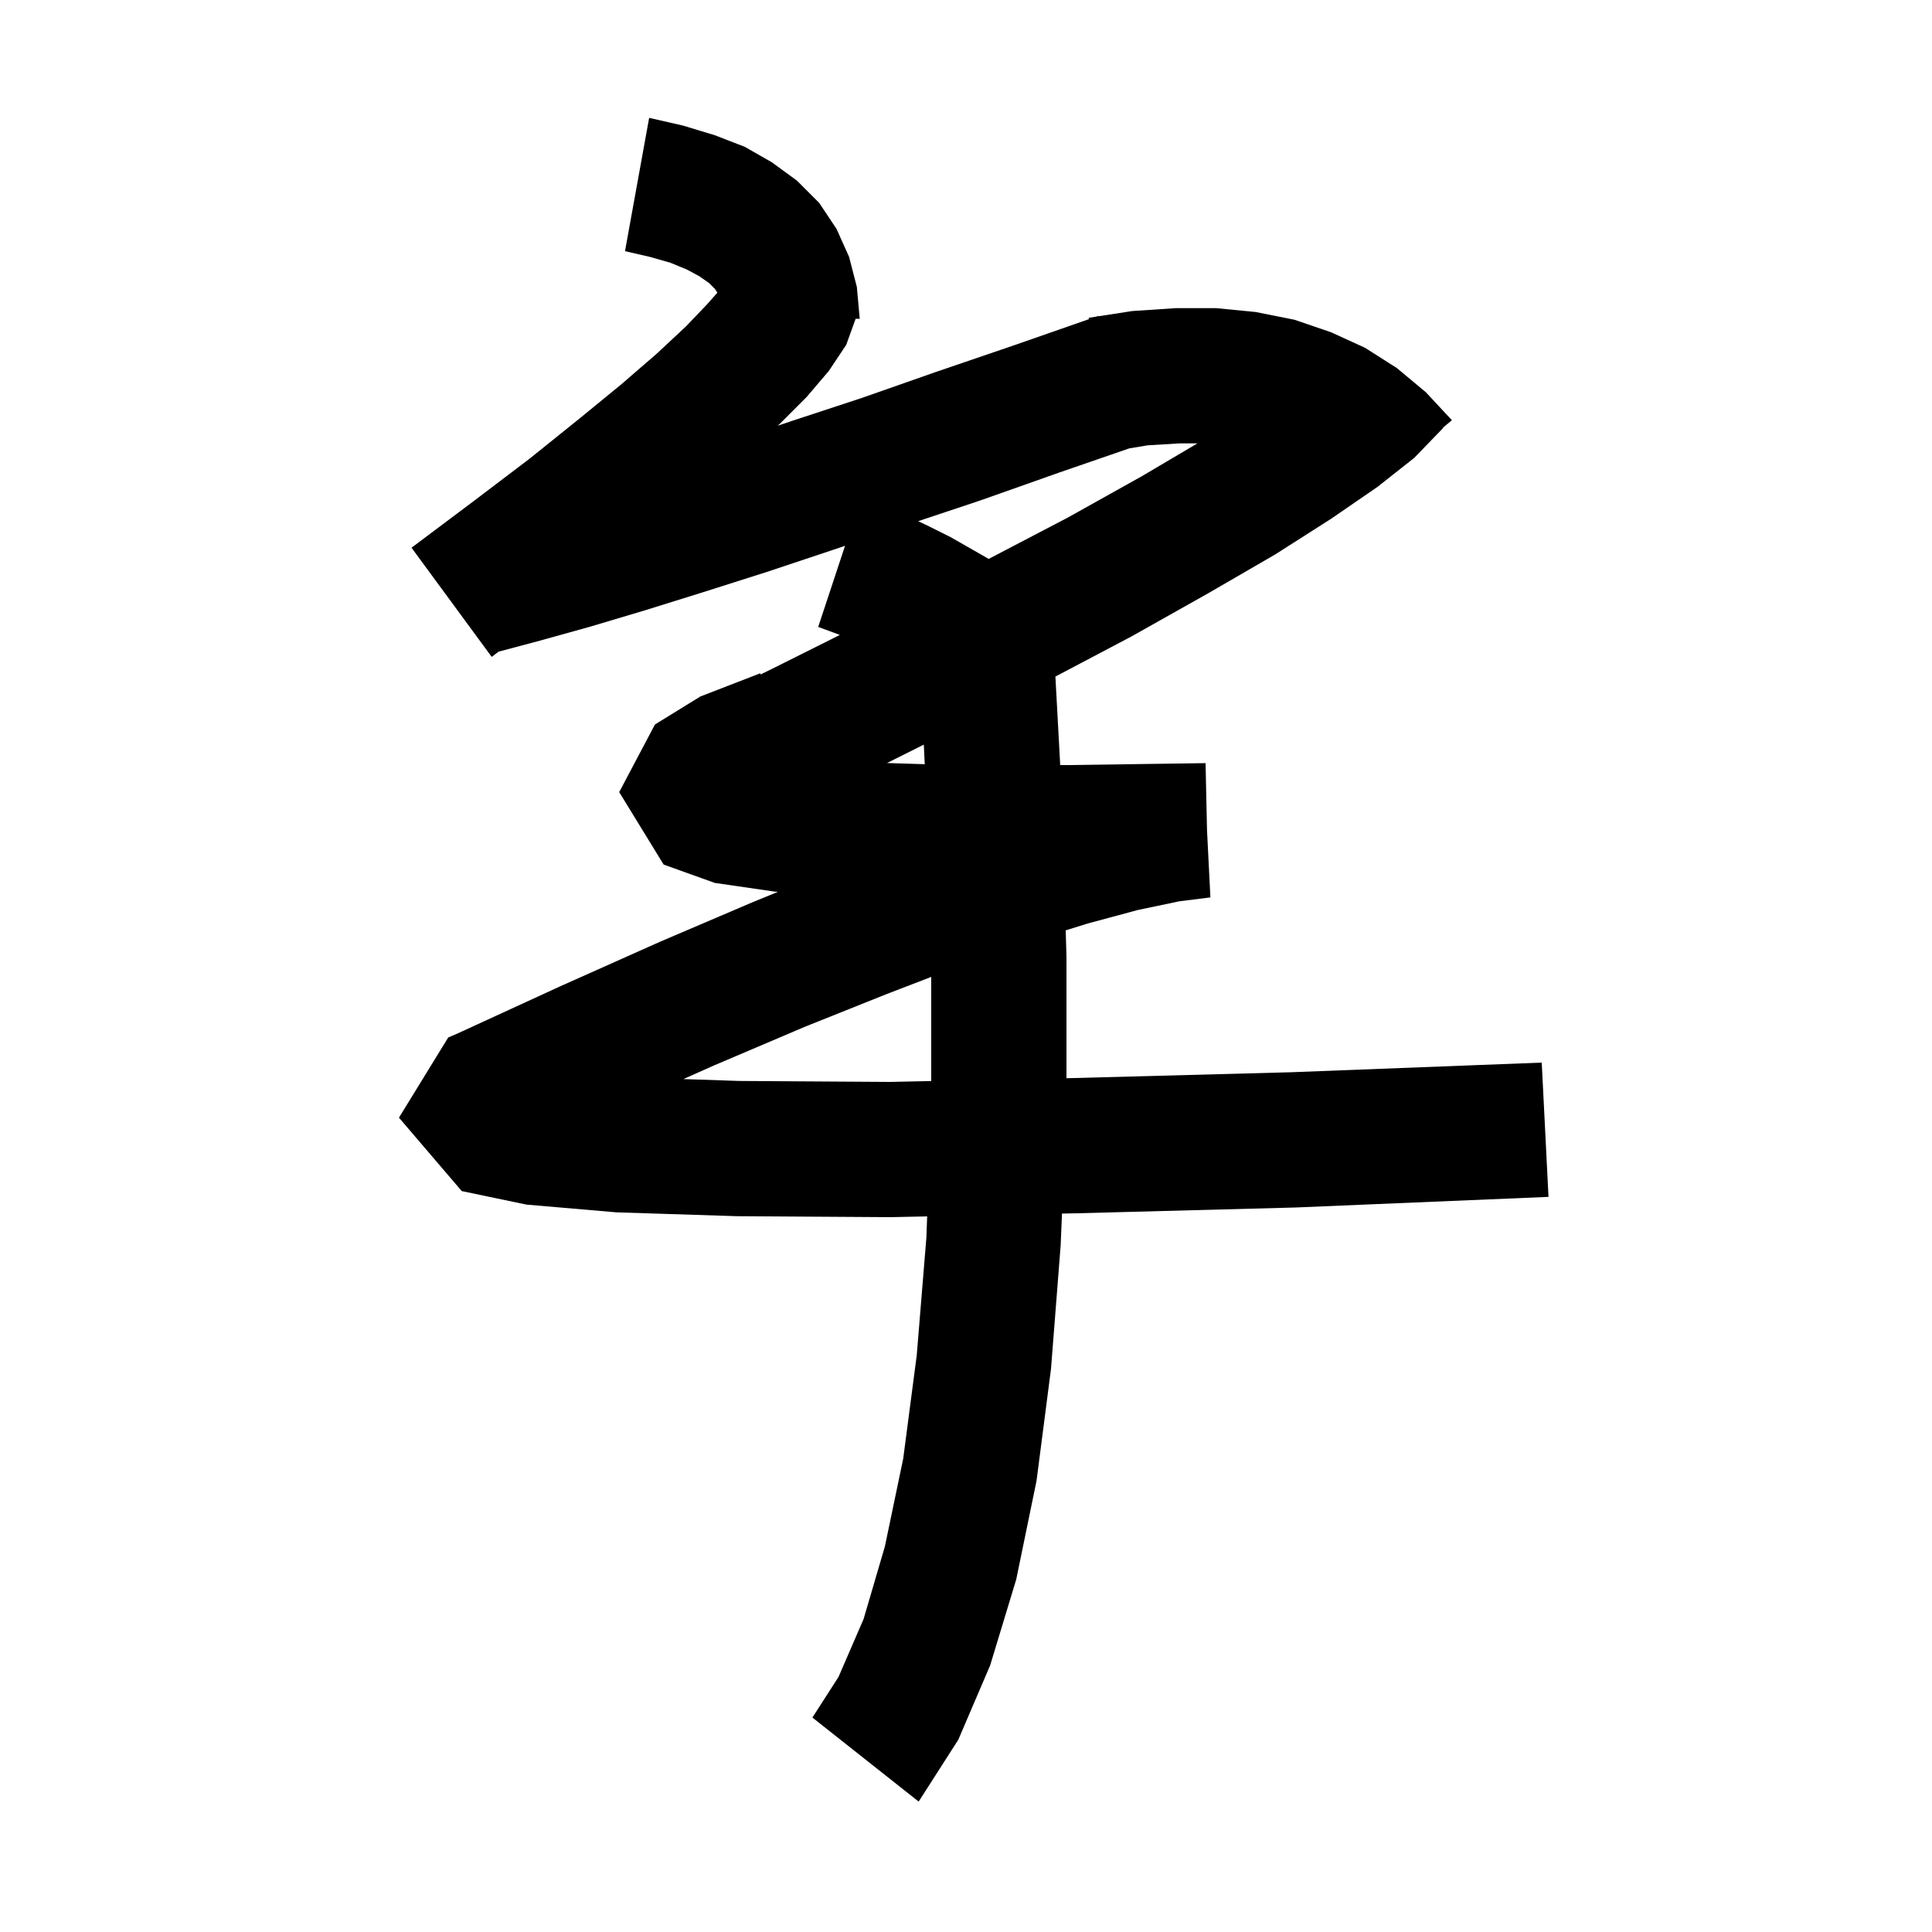 <svg xmlns="http://www.w3.org/2000/svg" xmlns:xlink="http://www.w3.org/1999/xlink" version="1.1" baseProfile="full" viewBox="0 0 200 200" width="200" height="200">
<g fill="black">
<path d="M 70.7 13.0 L 74.0 14.0 L 77.1 15.2 L 79.9 16.8 L 82.5 18.7 L 84.8 21.0 L 86.6 23.7 L 87.9 26.6 L 88.7 29.7 L 89.0 33.0 L 88.575 33.0 L 87.6 35.7 L 85.8 38.4 L 83.5 41.1 L 80.7 43.9 L 80.515 44.068 L 81.9 43.6 L 89.2 41.2 L 96.9 38.5 L 105.1 35.7 L 112.725 33.04 L 112.7 32.9 L 113.47 32.78 L 113.7 32.7 L 113.715 32.742 L 117.2 32.2 L 121.7 31.9 L 125.9 31.9 L 130.0 32.3 L 134.0 33.1 L 137.8 34.4 L 141.3 36.0 L 144.6 38.1 L 147.6 40.6 L 150.3 43.5 L 149.368 44.275 L 149.4 44.3 L 146.4 47.4 L 142.6 50.4 L 137.8 53.7 L 132.0 57.4 L 125.1 61.4 L 117.1 65.9 L 109.255 70.038 L 109.753 79.2 L 110.6 79.2 L 124.569 79.003 L 124.6 79.0 L 124.6 79.003 L 124.8 79.0 L 124.95 85.95 L 125.3 92.9 L 122.1 93.3 L 117.8 94.2 L 112.6 95.6 L 110.321 96.31 L 110.4 99.0 L 110.4 111.615 L 111.1 111.6 L 133.6 111.0 L 159.6 110.0 L 160.3 123.9 L 134.1 125.0 L 111.4 125.6 L 109.937 125.63 L 109.8 128.9 L 108.8 141.7 L 107.3 153.3 L 105.2 163.5 L 102.5 172.4 L 99.2 180.1 L 95.1 186.5 L 84.1 177.8 L 86.8 173.6 L 89.4 167.6 L 91.6 160.1 L 93.5 151.0 L 94.9 140.3 L 95.9 128.1 L 95.98 125.921 L 92.2 126.0 L 76.3 125.9 L 63.8 125.5 L 54.5 124.7 L 47.8 123.3 L 41.3 115.7 L 46.4 107.4 L 47.362 106.987 L 58.0 102.1 L 68.3 97.5 L 77.9 93.4 L 80.529 92.324 L 80.2 92.3 L 74.0 91.4 L 68.7 89.5 L 64.1 82.0 L 67.8 75.0 L 72.5 72.1 L 78.7 69.7 L 78.741 69.818 L 80.2 69.1 L 86.938 65.731 L 86.6 65.6 L 84.7 64.9 L 87.478 56.502 L 86.3 56.9 L 79.4 59.2 L 72.8 61.3 L 66.7 63.2 L 61.0 64.9 L 55.6 66.4 L 51.617 67.457 L 50.9 68.0 L 42.6 56.7 L 49.0 51.9 L 54.8 47.5 L 59.9 43.4 L 64.3 39.8 L 68.0 36.6 L 71.0 33.8 L 73.2 31.5 L 74.263 30.295 L 74.0 29.9 L 73.4 29.3 L 72.4 28.6 L 71.1 27.9 L 69.4 27.2 L 67.3 26.6 L 64.7 26.0 L 67.2 12.2 Z M 91.8 102.9 L 83.3 106.3 L 73.9 110.3 L 70.743 111.706 L 76.5 111.9 L 92.1 112.0 L 96.4 111.909 L 96.4 101.131 Z M 91.824 78.988 L 95.731 79.11 L 95.631 77.085 Z M 122.1 45.9 L 118.8 46.1 L 116.903 46.416 L 109.7 48.9 L 101.5 51.8 L 95.05 53.95 L 96.2 54.5 L 98.4 55.6 L 102.349 57.857 L 110.5 53.6 L 118.2 49.3 L 123.954 45.9 Z " />
</g>
</svg>
